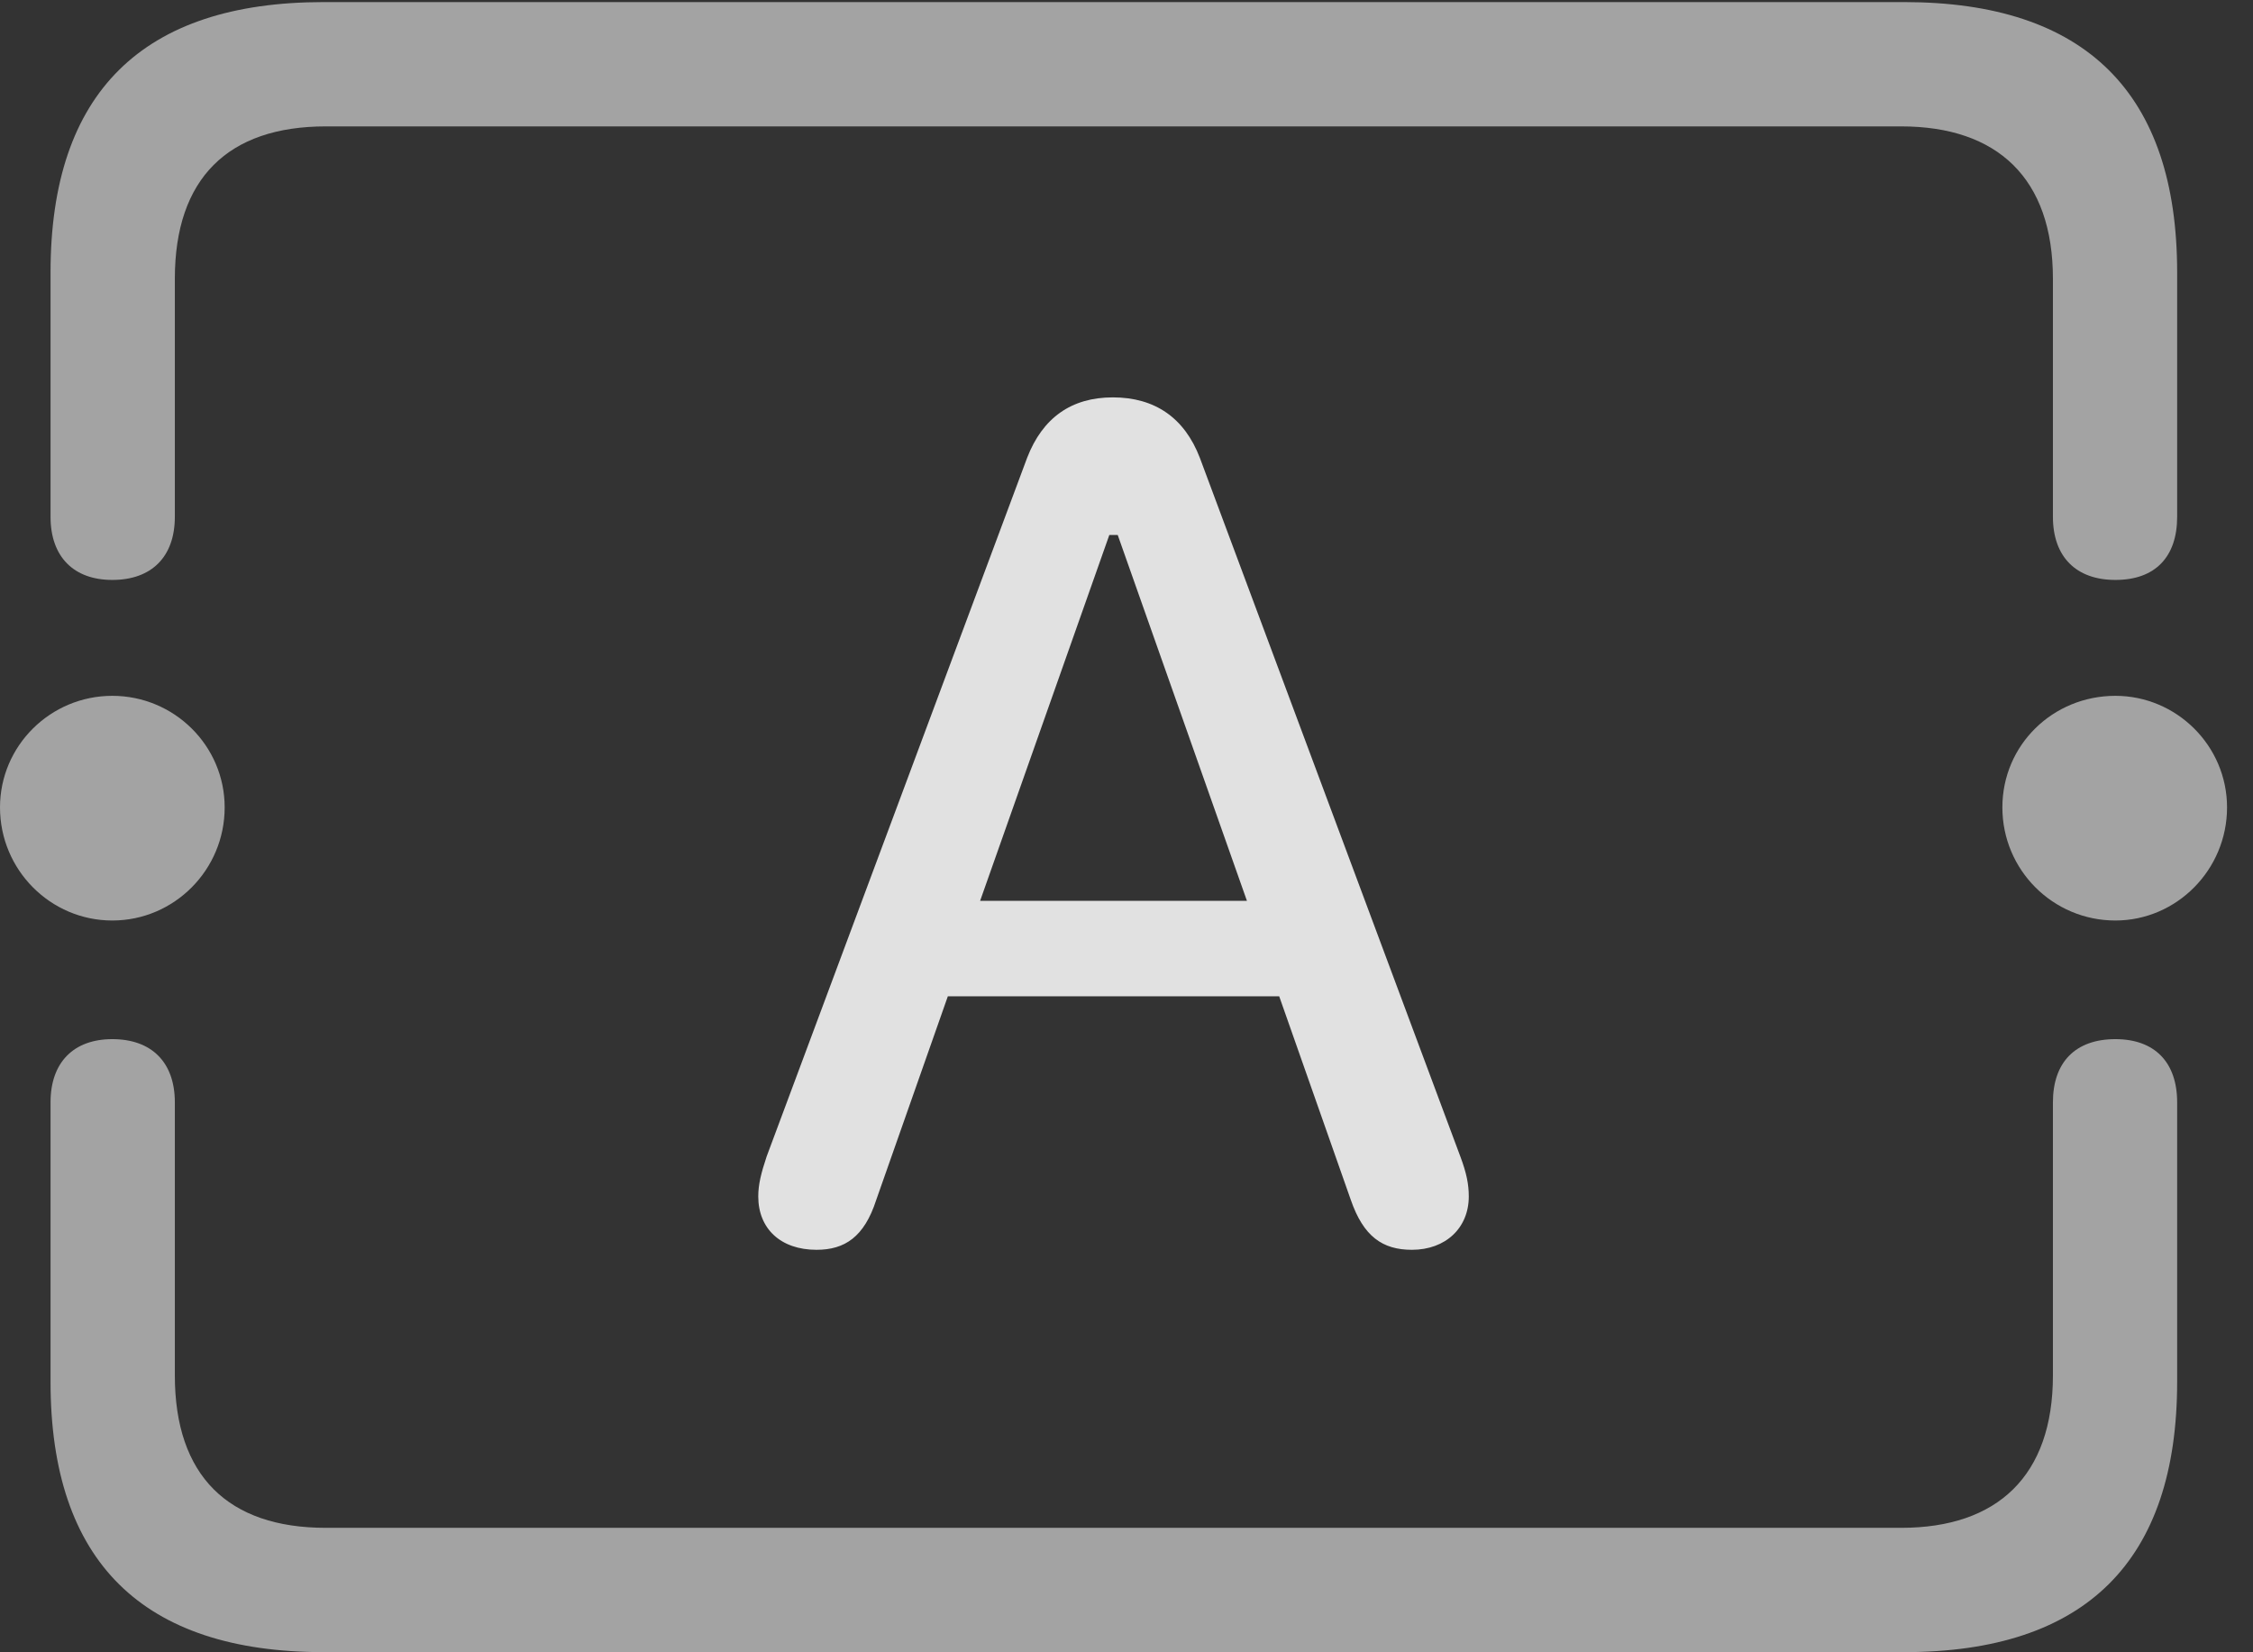 <?xml version="1.0" encoding="UTF-8"?>
<!--Generator: Apple Native CoreSVG 232.5-->
<!DOCTYPE svg
PUBLIC "-//W3C//DTD SVG 1.1//EN"
       "http://www.w3.org/Graphics/SVG/1.1/DTD/svg11.dtd">
<svg version="1.1" xmlns="http://www.w3.org/2000/svg" xmlns:xlink="http://www.w3.org/1999/xlink" width="31.338" height="22.979">
 <rect width="100%" height="100%" fill="#333333" stroke="none"/>
 <g>
  <rect height="22.979" opacity="0" width="31.338" x="0" y="0"/>
  <path d="M4.502 22.979L26.484 22.979C29.014 22.979 30.283 21.709 30.283 19.219L30.283 15.332C30.283 14.775 29.971 14.453 29.424 14.453C28.867 14.453 28.555 14.775 28.555 15.332L28.555 19.131C28.555 20.527 27.783 21.25 26.445 21.25L4.531 21.25C3.174 21.25 2.432 20.527 2.432 19.131L2.432 15.332C2.432 14.775 2.109 14.453 1.562 14.453C1.025 14.453 0.703 14.775 0.703 15.332L0.703 19.219C0.703 21.719 1.982 22.979 4.502 22.979ZM4.502 0.029C1.982 0.029 0.703 1.289 0.703 3.789L0.703 7.188C0.703 7.744 1.025 8.066 1.562 8.066C2.109 8.066 2.432 7.744 2.432 7.188L2.432 3.877C2.432 2.48 3.174 1.758 4.531 1.758L26.445 1.758C27.783 1.758 28.555 2.48 28.555 3.877L28.555 7.188C28.555 7.744 28.877 8.066 29.424 8.066C29.98 8.066 30.283 7.744 30.283 7.188L30.283 3.789C30.283 1.299 29.014 0.029 26.484 0.029ZM1.562 12.803C2.422 12.803 3.125 12.1 3.125 11.23C3.125 10.371 2.422 9.678 1.562 9.678C0.703 9.678 0 10.371 0 11.23C0 12.1 0.703 12.803 1.562 12.803ZM29.424 12.803C30.273 12.803 30.977 12.1 30.977 11.23C30.977 10.371 30.273 9.678 29.424 9.678C28.555 9.678 27.852 10.361 27.852 11.23C27.852 12.1 28.555 12.803 29.424 12.803Z" fill="#ffffff" fill-opacity="0.55"/>
  <path d="M11.357 17.383C11.748 17.383 12.021 17.207 12.188 16.689L13.184 13.857L17.793 13.857L18.789 16.689C18.965 17.197 19.229 17.383 19.639 17.383C20.107 17.383 20.43 17.08 20.43 16.641C20.43 16.475 20.4 16.318 20.312 16.084L16.689 6.367C16.475 5.811 16.064 5.527 15.479 5.527C14.902 5.527 14.502 5.811 14.287 6.367L10.664 16.084C10.586 16.318 10.547 16.475 10.547 16.641C10.547 17.09 10.859 17.383 11.357 17.383ZM13.633 12.529L15.43 7.441L15.547 7.441L17.344 12.529Z" fill="#ffffff" fill-opacity="0.85"/>
 </g>
</svg>
